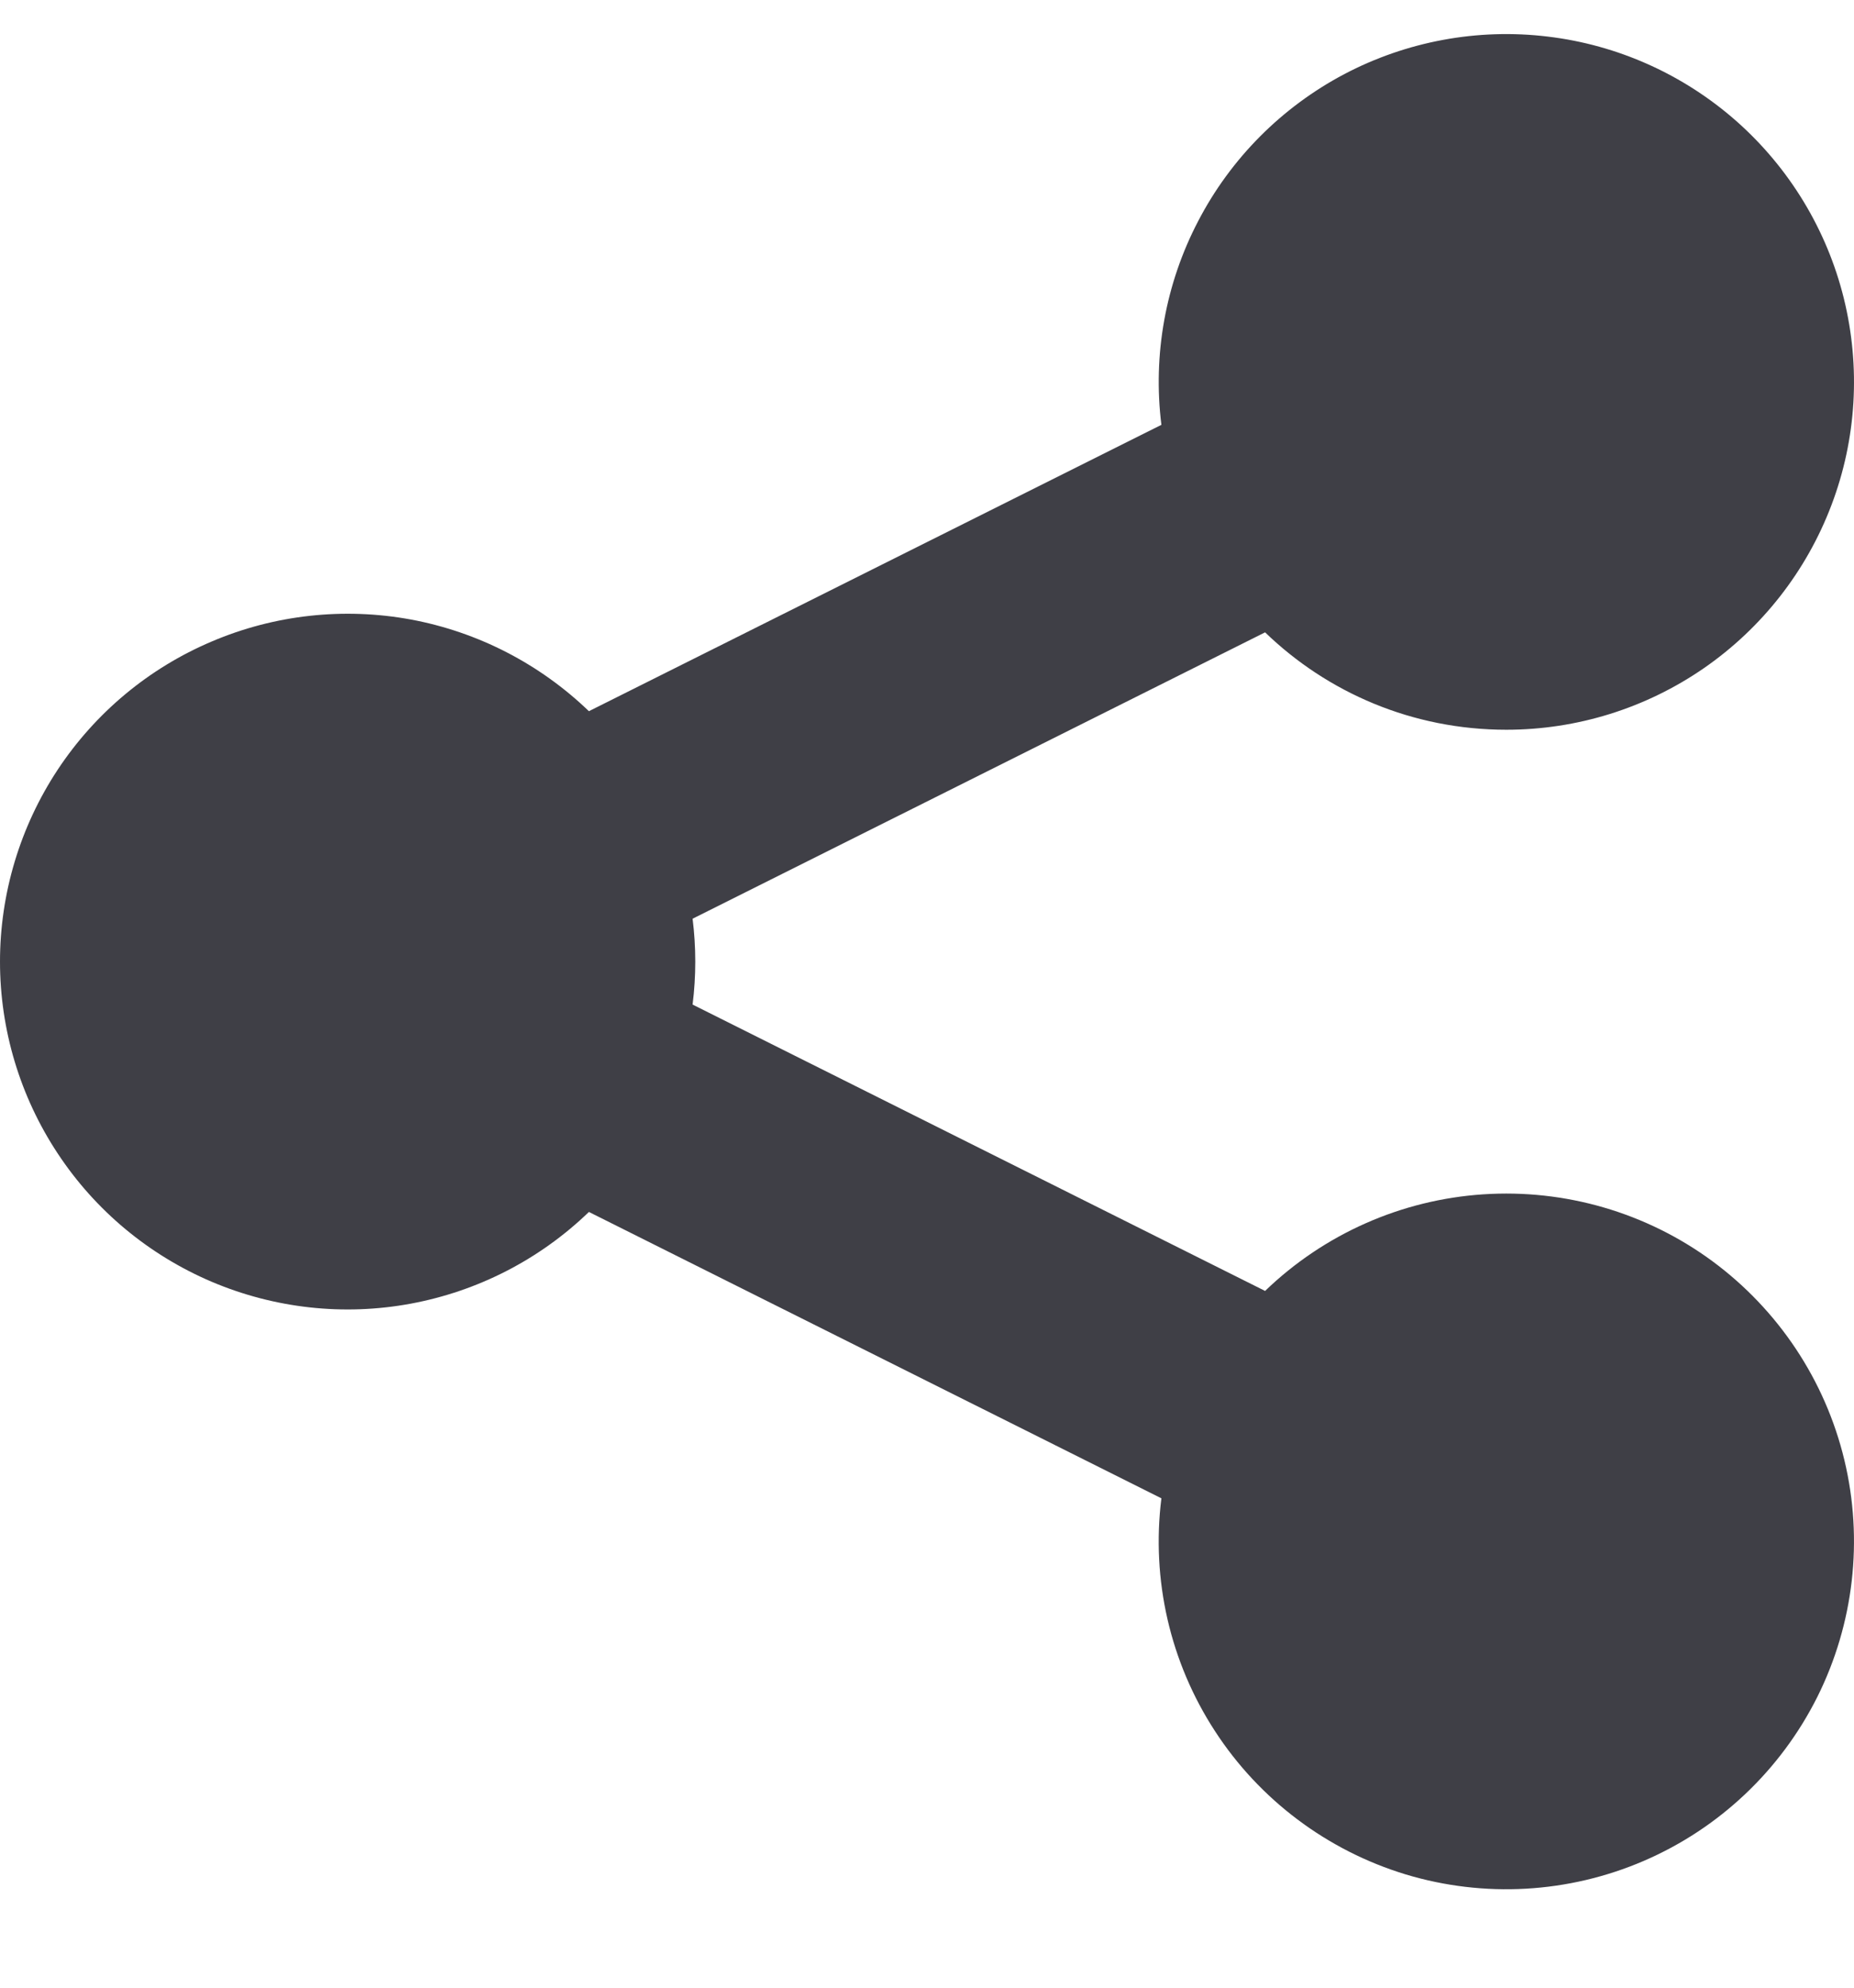 <svg width="14" height="15" viewBox="0 0 14 15" fill="none" xmlns="http://www.w3.org/2000/svg">
<path d="M11.375 5.507C11.908 5.507 12.428 5.345 12.867 5.042C13.305 4.739 13.641 4.31 13.83 3.811C14.019 3.313 14.051 2.769 13.923 2.251C13.795 1.734 13.512 1.268 13.113 0.915C12.713 0.562 12.216 0.339 11.687 0.276C11.158 0.212 10.621 0.312 10.15 0.56C9.679 0.809 9.294 1.195 9.048 1.668C8.801 2.14 8.704 2.677 8.77 3.206L4.447 5.367C4.076 5.01 3.609 4.769 3.102 4.675C2.596 4.582 2.073 4.639 1.599 4.841C1.124 5.042 0.72 5.379 0.436 5.808C0.152 6.238 0 6.742 0 7.257C0 7.772 0.152 8.276 0.436 8.705C0.72 9.135 1.124 9.471 1.599 9.673C2.073 9.874 2.596 9.932 3.102 9.838C3.609 9.744 4.076 9.504 4.447 9.146L8.77 11.307C8.693 11.922 8.836 12.544 9.174 13.063C9.511 13.582 10.022 13.965 10.614 14.145C11.207 14.324 11.844 14.288 12.413 14.043C12.982 13.798 13.445 13.36 13.723 12.806C13.999 12.253 14.072 11.619 13.927 11.017C13.782 10.415 13.428 9.884 12.93 9.517C12.431 9.15 11.818 8.972 11.2 9.013C10.582 9.054 9.999 9.312 9.553 9.742L5.23 7.581C5.257 7.366 5.257 7.148 5.23 6.933L9.553 4.772C10.024 5.227 10.666 5.507 11.375 5.507Z" fill="#3F3F46"/>
</svg>
